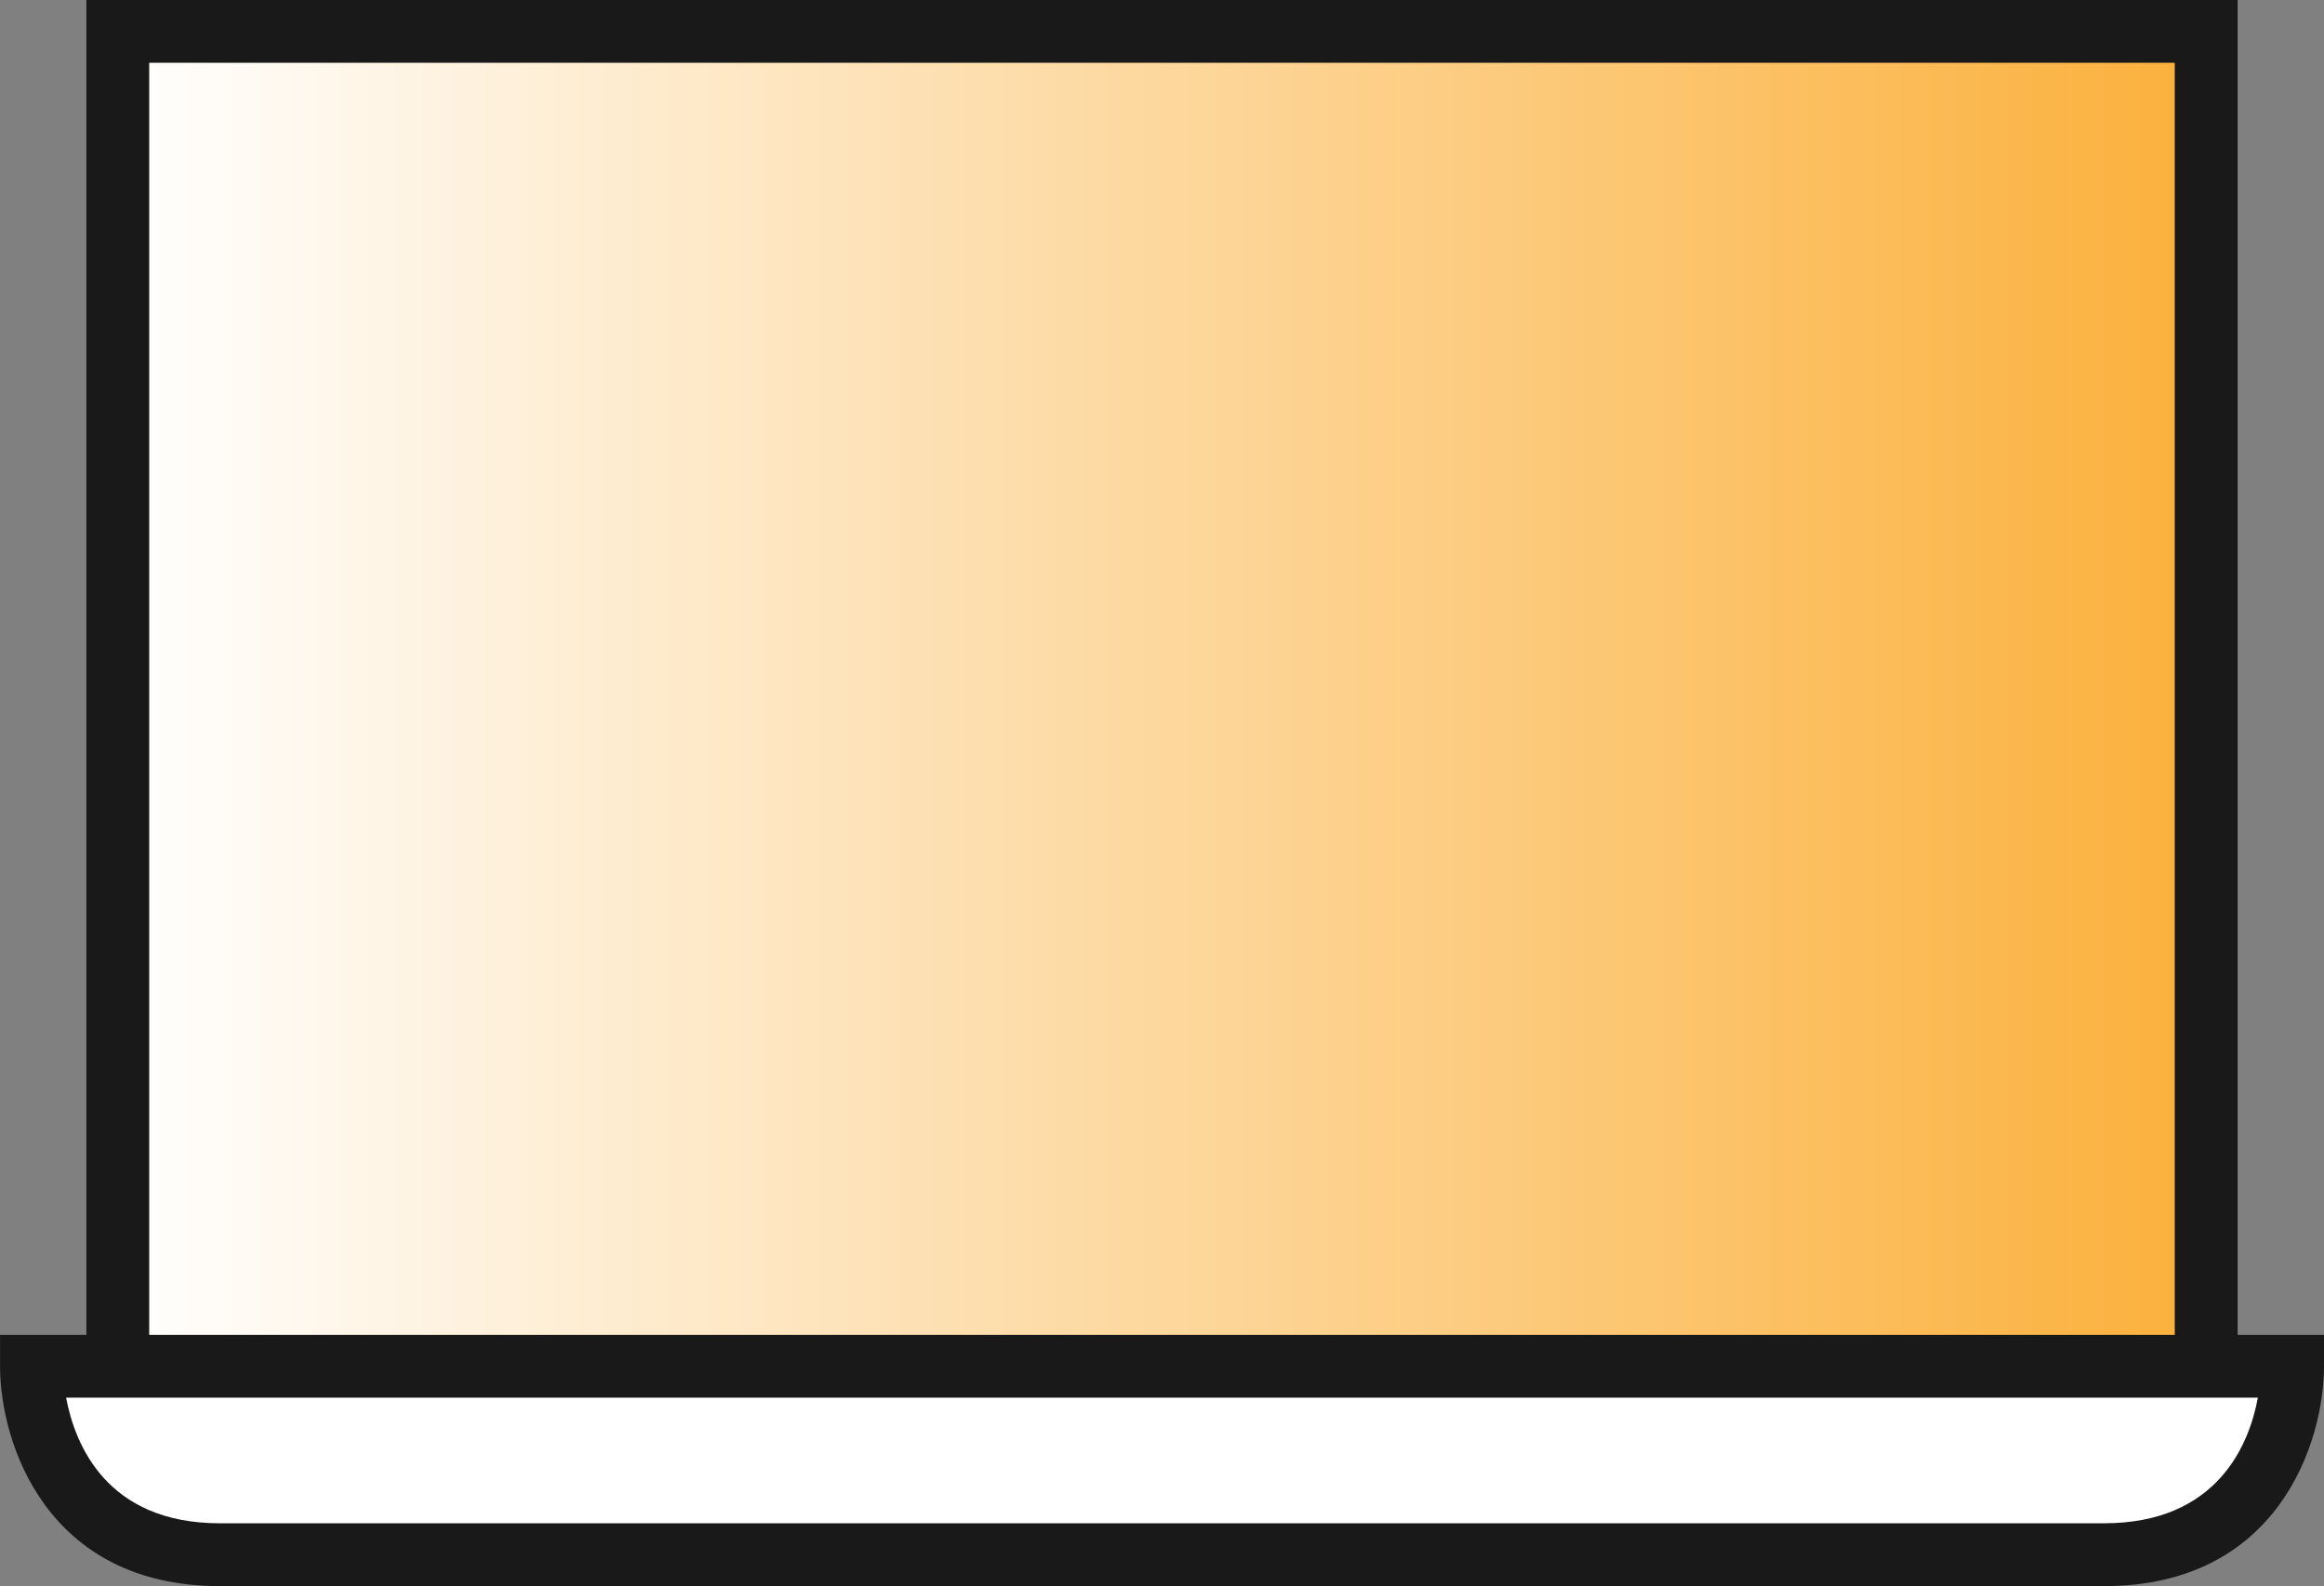 <svg id="Layer_1" data-name="Layer 1" xmlns="http://www.w3.org/2000/svg" xmlns:xlink="http://www.w3.org/1999/xlink" viewBox="0 0 1039.74 709.57"><rect x="0" y="0" width="1039.74" height="709.57" fill="#808080" stroke="none"/><defs><linearGradient id="linear-gradient" x1="52.69" y1="319.65" x2="987.05" y2="319.65" gradientUnits="userSpaceOnUse"><stop offset="0" stop-color="#fff"/><stop offset="1" stop-color="#fbb03b"/></linearGradient><linearGradient id="linear-gradient-2" x1="44.18" y1="667.37" x2="1055.82" y2="667.37" gradientUnits="userSpaceOnUse"><stop offset="0" stop-color="#fff"/><stop offset="1" stop-color="#fff"/></linearGradient></defs><title>screen</title><rect x="52.69" y="14.05" width="934.36" height="611.21" style="stroke:#000;stroke-miterlimit:10;stroke-width:10px;fill:url(#linear-gradient)"/><path d="M1031.23,653.37H68.77V14h962.46ZM96.88,625.22H1003.1V42.1H96.88Z" transform="translate(-30.13 -14.01)" style="fill:#191919"/><path d="M44.18,625.22s0,84.29,84.31,84.29h843c84.31,0,84.31-84.29,84.31-84.29Z" transform="translate(-30.13 -14.01)" style="stroke:#000;stroke-miterlimit:10;stroke-width:10px;fill:url(#linear-gradient-2)"/><path d="M971.51,723.58h-843c-77.8,0-98.36-64.34-98.36-98.36V611.17H1069.87v14.05C1069.87,659.24,1049.31,723.58,971.51,723.58ZM59.7,639.26c3.92,20.81,18,56.21,68.79,56.21h843c50.74,0,65-35.4,68.79-56.21Z" transform="translate(-30.13 -14.01)" style="fill:#191919"/></svg>